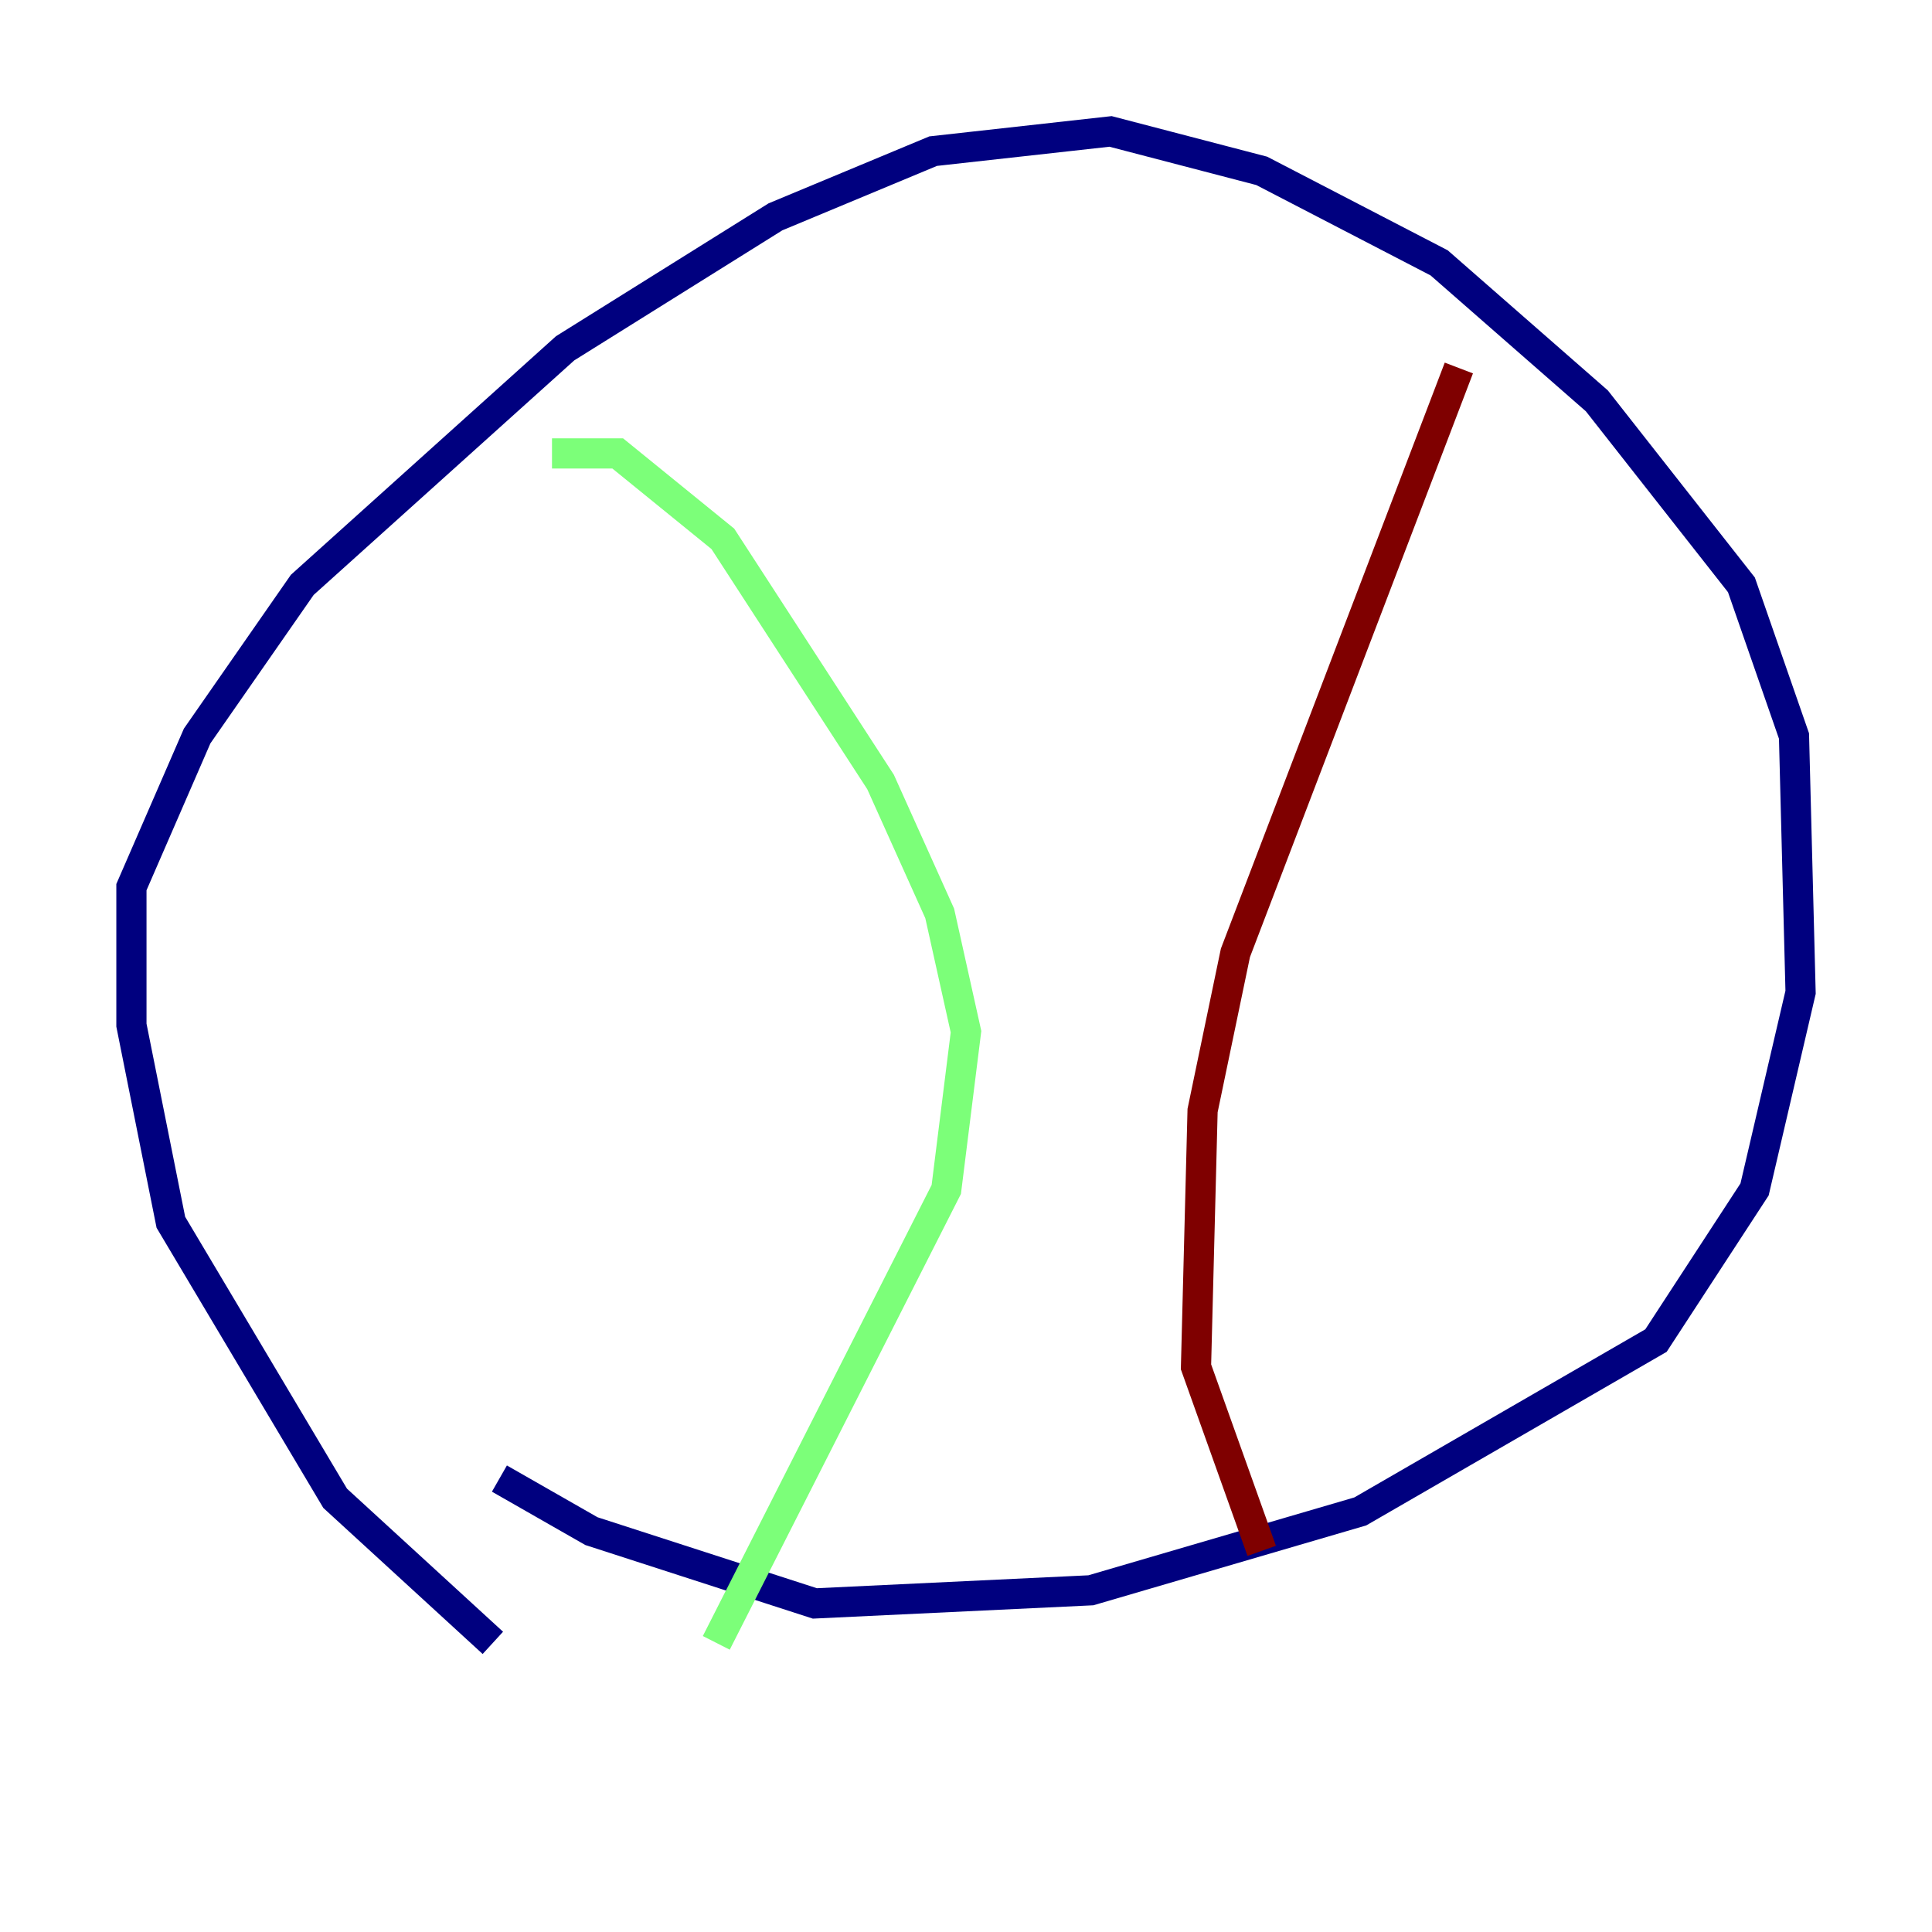 <?xml version="1.0" encoding="utf-8" ?>
<svg baseProfile="tiny" height="128" version="1.2" viewBox="0,0,128,128" width="128" xmlns="http://www.w3.org/2000/svg" xmlns:ev="http://www.w3.org/2001/xml-events" xmlns:xlink="http://www.w3.org/1999/xlink"><defs /><polyline fill="none" points="32.653,108.844 22.204,99.265 11.32,80.98 8.707,67.918 8.707,58.776 13.061,48.762 20.027,38.748 37.442,23.075 51.374,14.367 61.823,10.014 73.578,8.707 83.592,11.32 95.347,17.415 105.796,26.558 115.374,38.748 118.857,48.762 119.293,65.742 116.245,78.803 109.714,88.816 90.122,100.136 72.272,105.361 53.986,106.231 39.184,101.442 33.088,97.959" stroke="#00007f" stroke-width="2" /><polyline fill="none" points="36.571,30.041 40.925,30.041 47.891,35.701 58.34,51.809 62.258,60.517 64.0,68.354 62.694,78.803 47.456,108.844" stroke="#7cff79" stroke-width="2" /><polyline fill="none" points="96.653,24.381 81.85,63.129 79.674,73.578 79.238,90.558 83.592,102.748" stroke="#7f0000" stroke-width="2" /></svg>